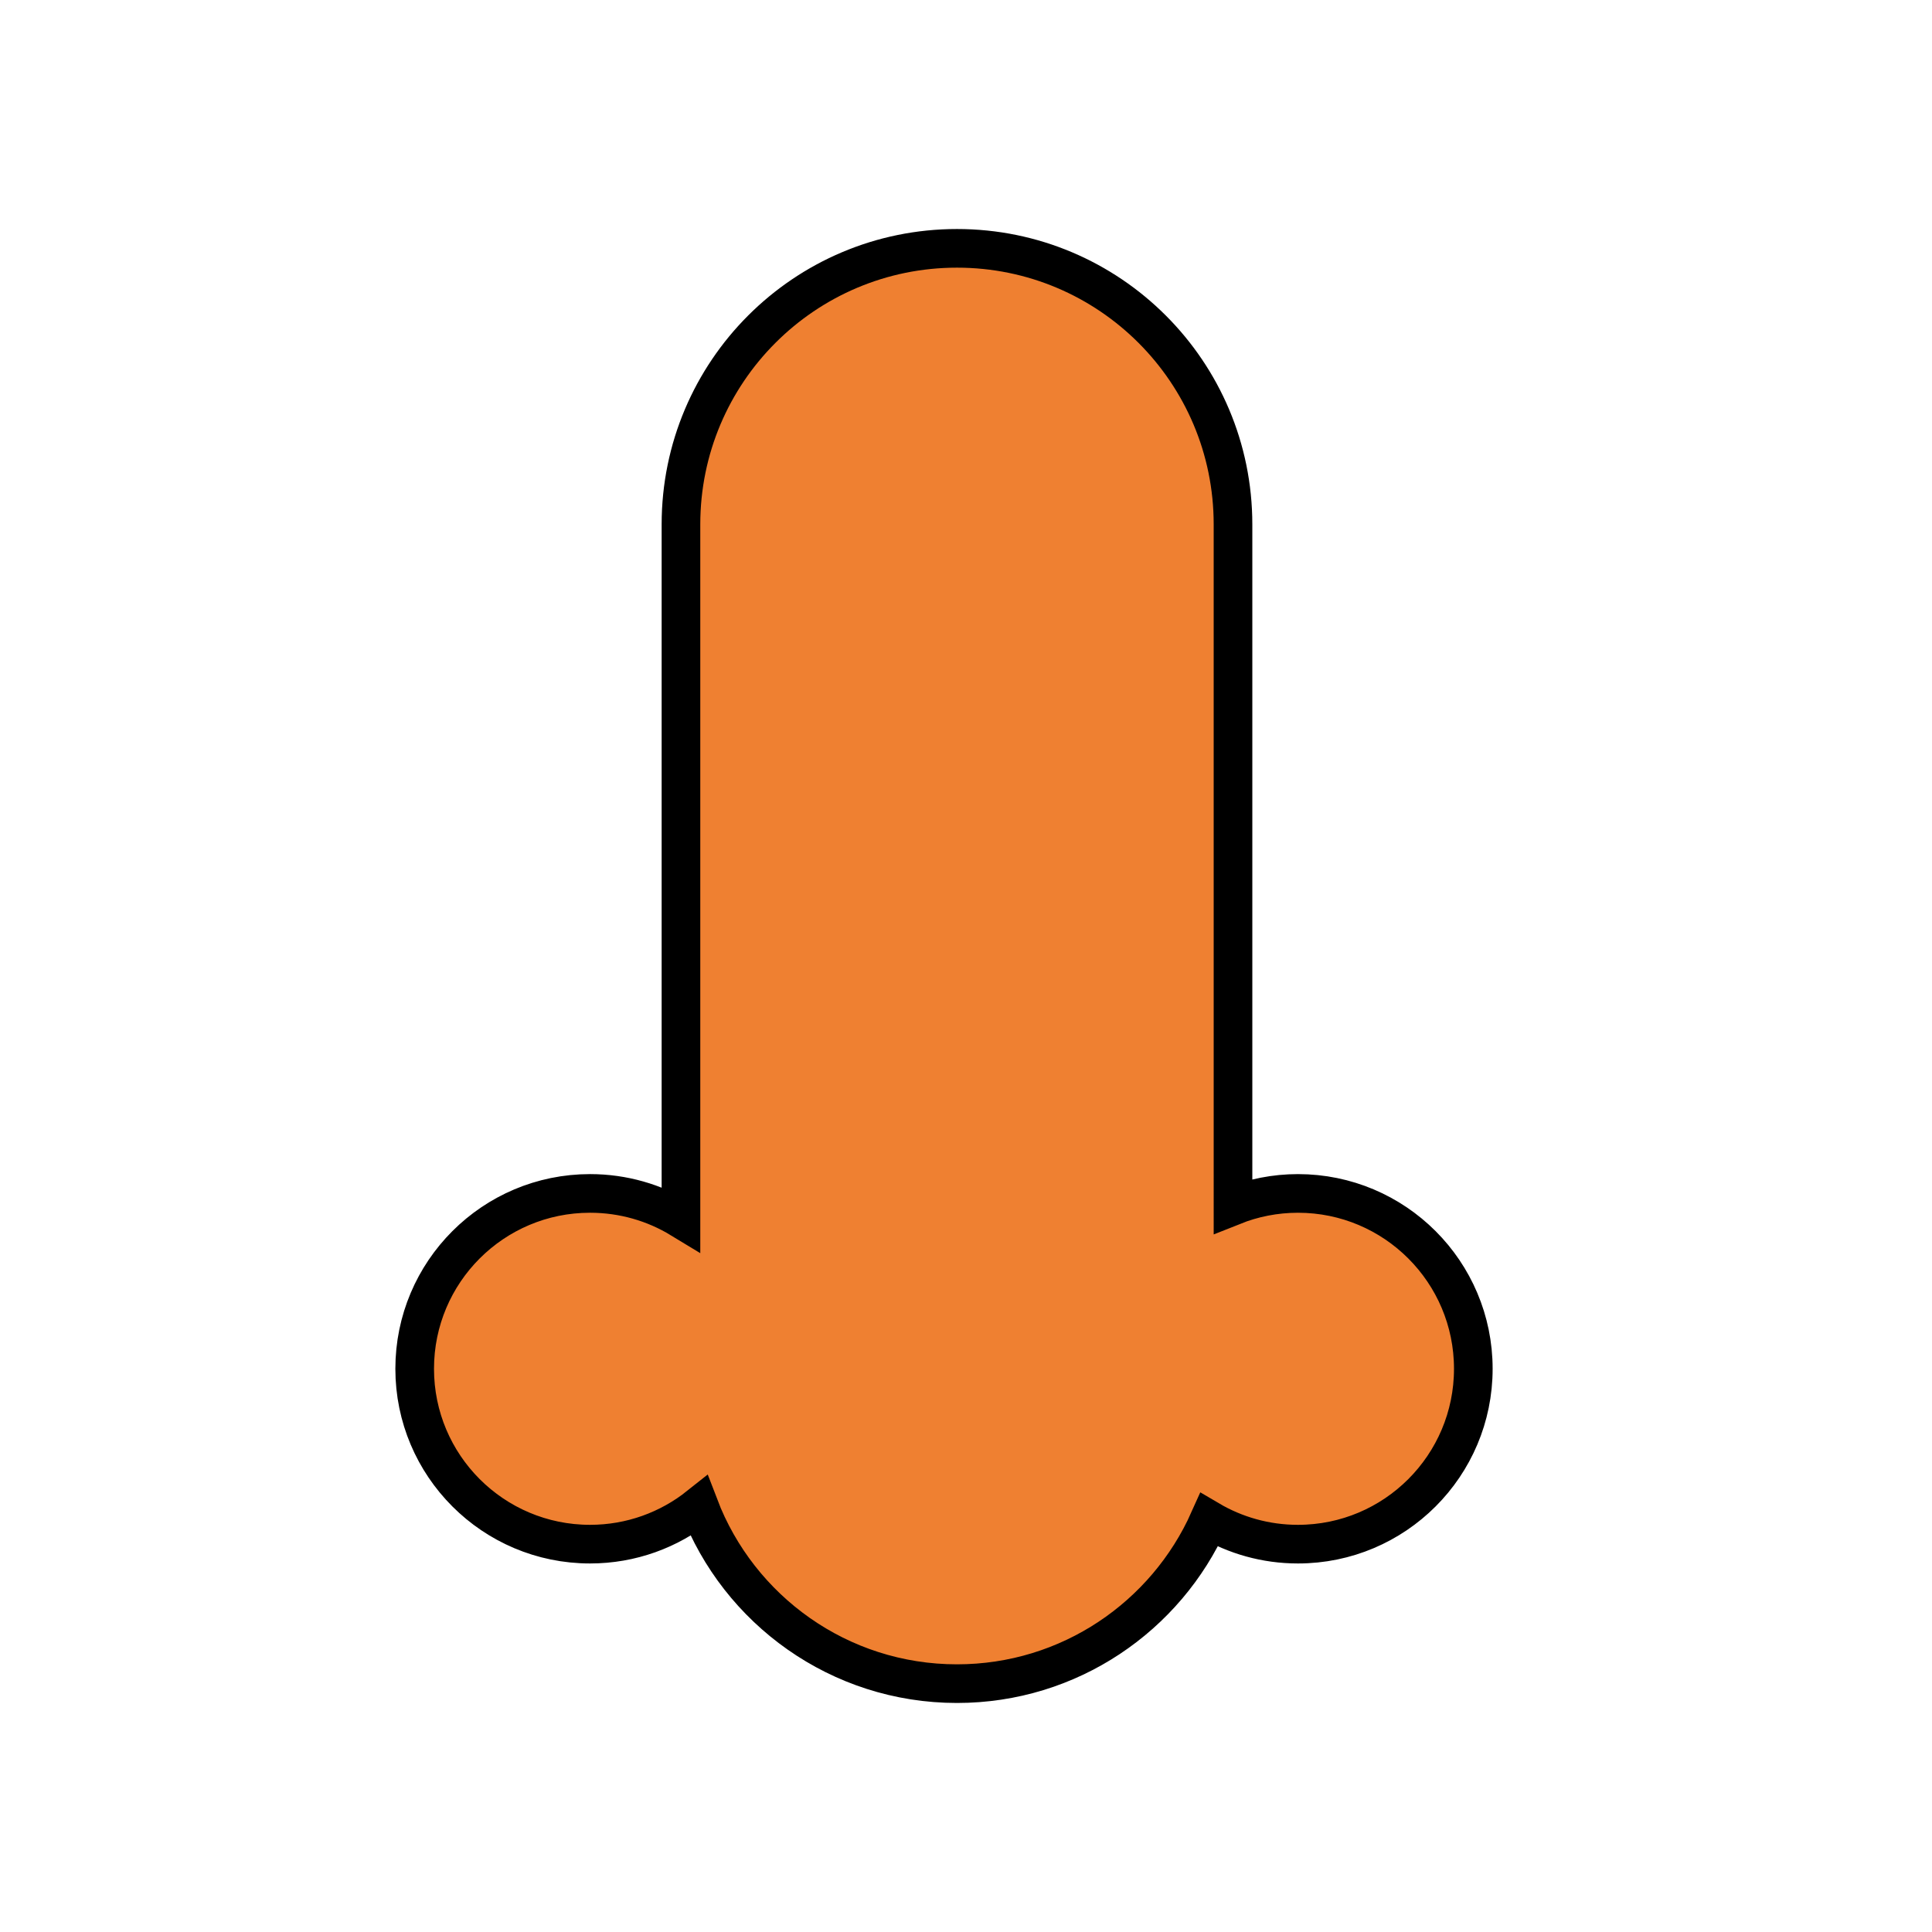 <?xml version="1.0" encoding="utf-8"?>
<!-- Generator: Adobe Illustrator 16.0.0, SVG Export Plug-In . SVG Version: 6.00 Build 0)  -->
<!DOCTYPE svg PUBLIC "-//W3C//DTD SVG 1.1//EN" "http://www.w3.org/Graphics/SVG/1.1/DTD/svg11.dtd">
<svg version="1.1" id="Layer_1" xmlns="http://www.w3.org/2000/svg" xmlns:xlink="http://www.w3.org/1999/xlink" x="0px" y="0px"
	 width="600px" height="600px" viewBox="0 0 600 600" enable-background="new 0 0 600 600" xml:space="preserve">
<path fill="#EF8031" stroke="#000000" stroke-width="12" stroke-miterlimit="10" d="M403.091,370.63
	c-7.128,0-13.93,1.384-20.169,3.875c0,0-0.002-209.28-0.002-211.661c0-47.342-38.377-85.72-85.72-85.72
	c-47.342,0-85.72,38.378-85.72,85.72c0,2.381,0,215.669,0,215.669c-8.234-5.004-17.898-7.884-28.237-7.884
	c-30.078,0-54.459,24.383-54.459,54.461s24.381,54.458,54.459,54.458c12.807,0,24.572-4.431,33.871-11.829
	c12.313,32.245,43.518,55.153,80.087,55.153c34.916,0,64.936-20.885,78.301-50.834c8.093,4.767,17.52,7.511,27.589,7.511
	c30.079,0,54.46-24.38,54.46-54.457C457.552,395.016,433.17,370.63,403.091,370.63z"/>
</svg>
